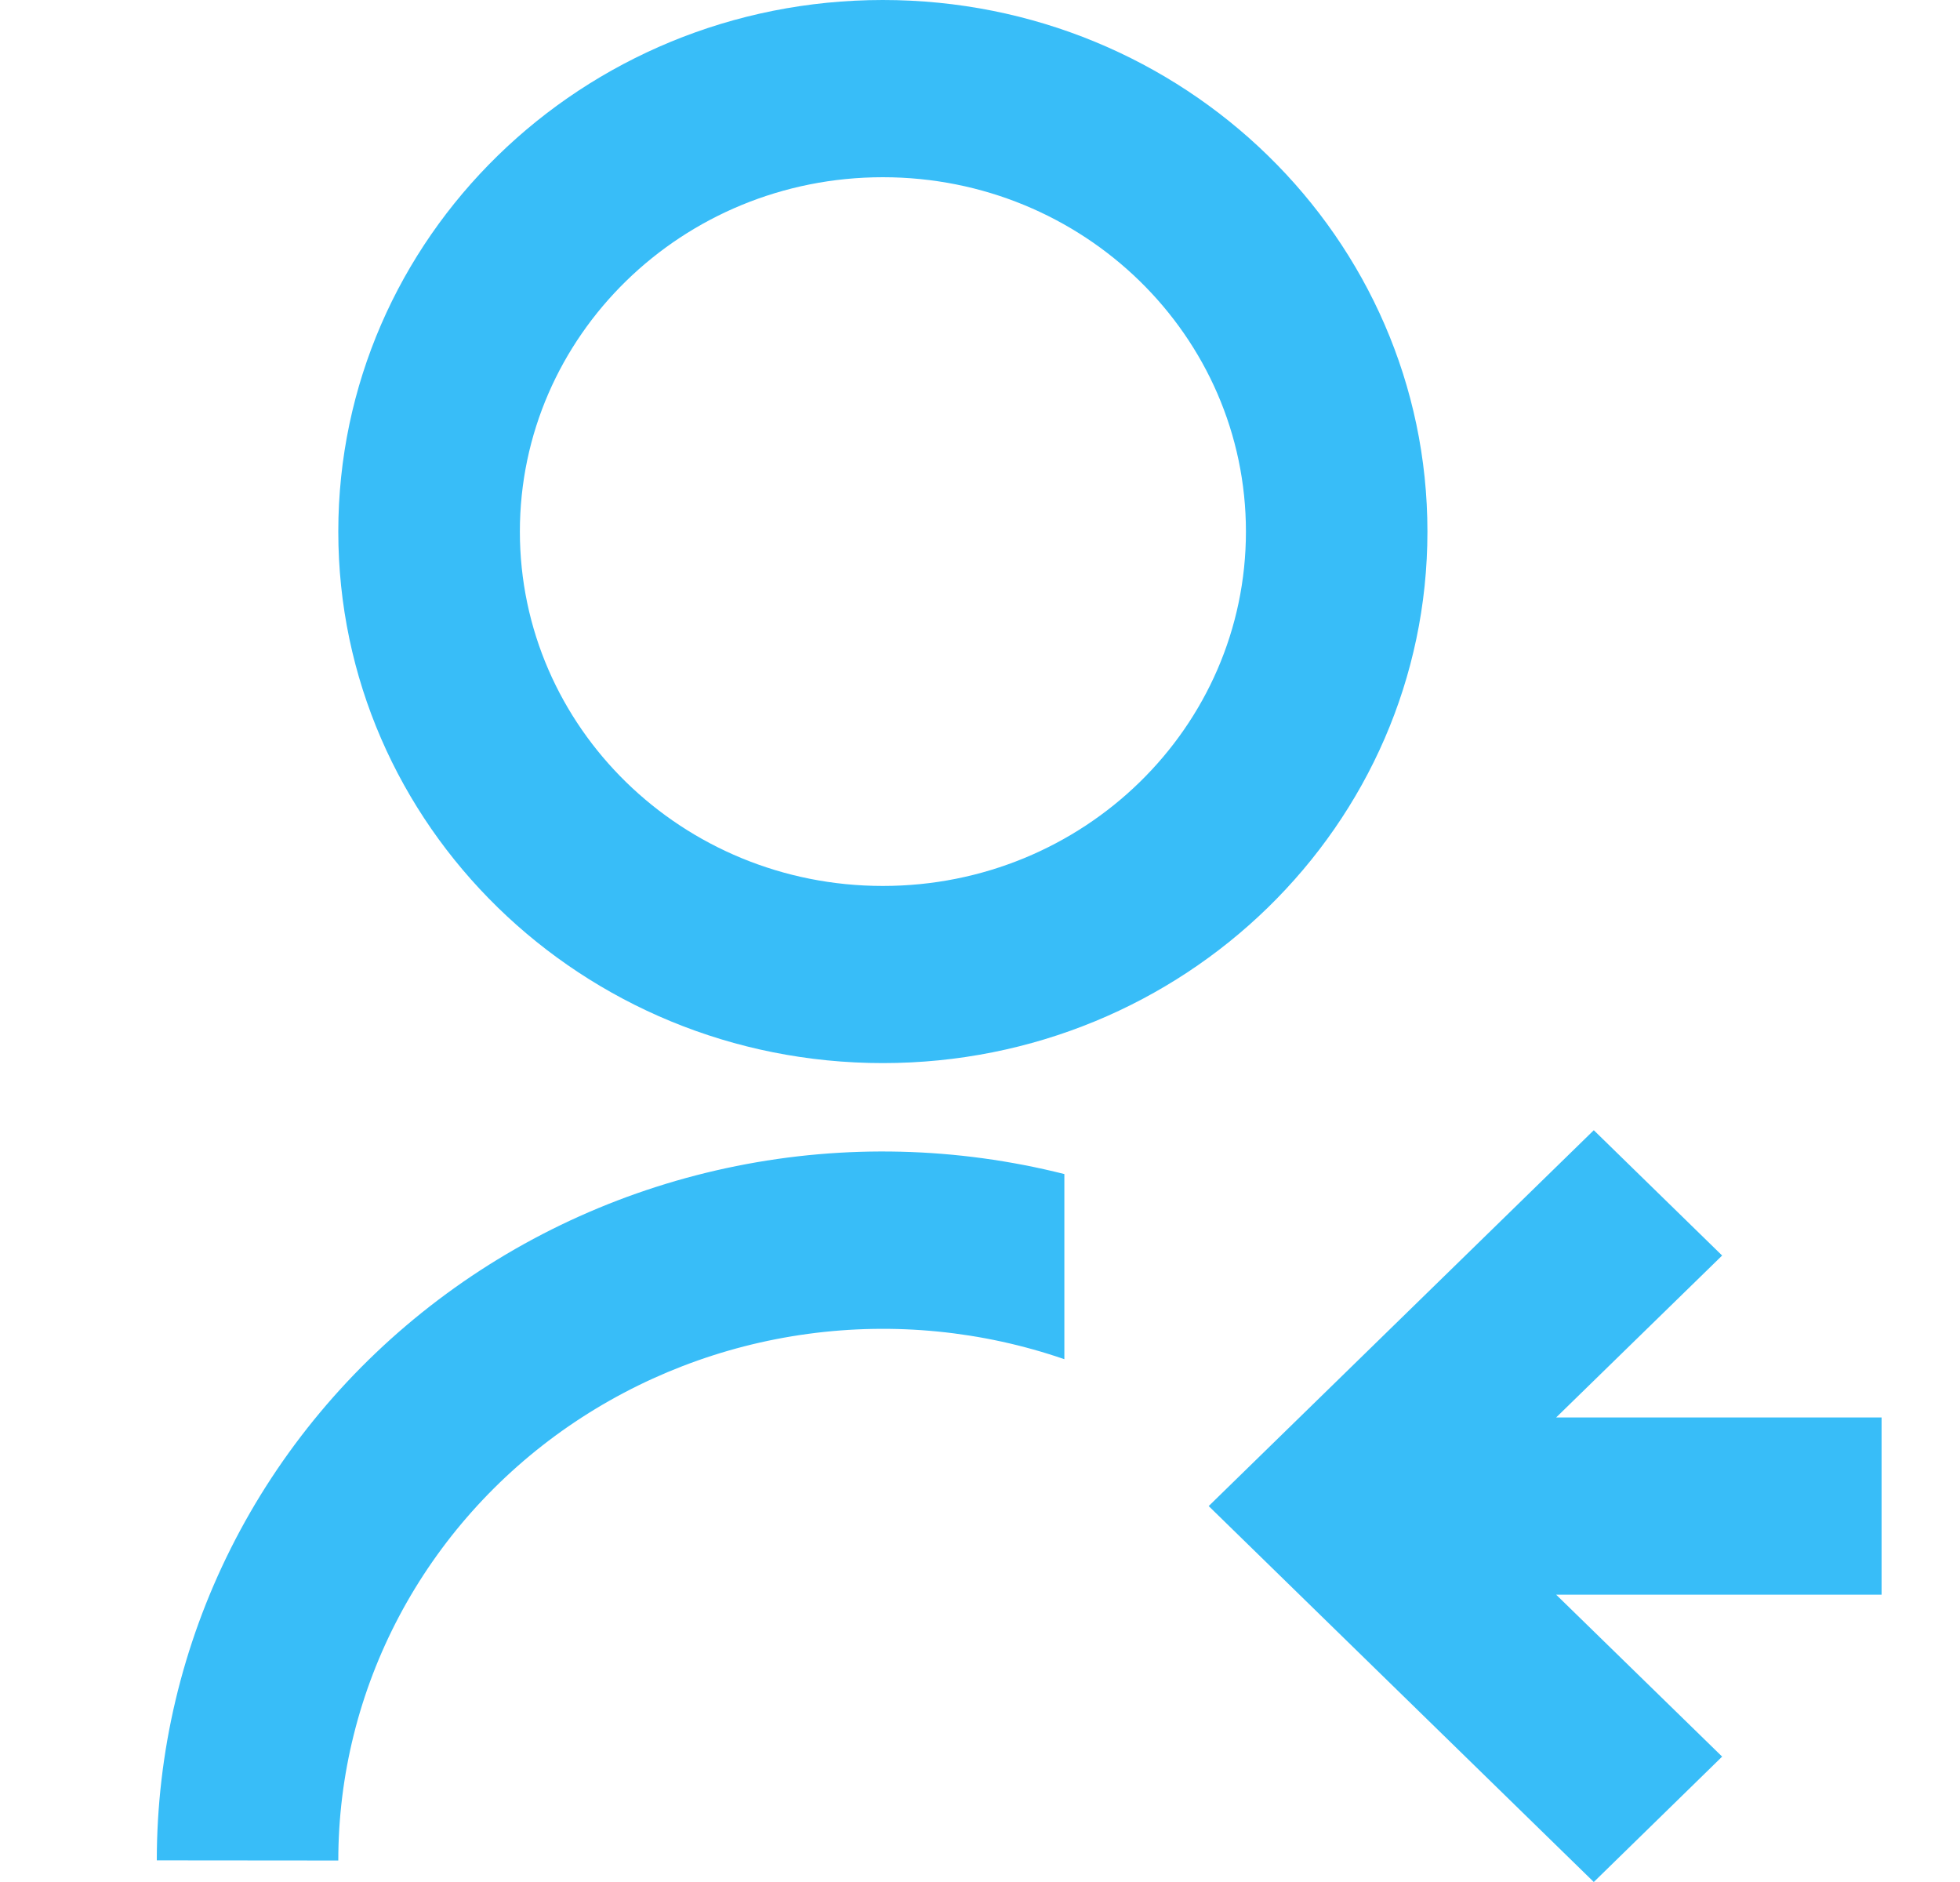 <svg width="25" height="24" viewBox="0 0 25 24" fill="none" xmlns="http://www.w3.org/2000/svg">
<path d="M13.576 14.972V17.333C12.529 16.972 11.407 16.861 10.307 17.01C9.206 17.159 8.158 17.564 7.25 18.19C6.343 18.816 5.603 19.646 5.092 20.609C4.582 21.572 4.315 22.641 4.315 23.726L2 23.724C2 22.345 2.323 20.983 2.945 19.744C3.567 18.506 4.472 17.422 5.589 16.577C6.706 15.732 8.007 15.148 9.392 14.87C10.776 14.591 12.208 14.627 13.576 14.972ZM11.261 13.557C7.424 13.557 4.315 10.524 4.315 6.779C4.315 3.033 7.424 0 11.261 0C15.099 0 18.207 3.033 18.207 6.779C18.207 10.524 15.099 13.557 11.261 13.557ZM11.261 11.298C13.82 11.298 15.892 9.276 15.892 6.779C15.892 4.282 13.82 2.26 11.261 2.26C8.703 2.26 6.631 4.282 6.631 6.779C6.631 9.276 8.703 11.298 11.261 11.298ZM19.849 18.076H24V20.336H19.849L21.966 22.401L20.329 24L15.417 19.206L20.329 14.413L21.966 16.011L19.849 18.076Z" fill="#38BDF8"/>
</svg>
